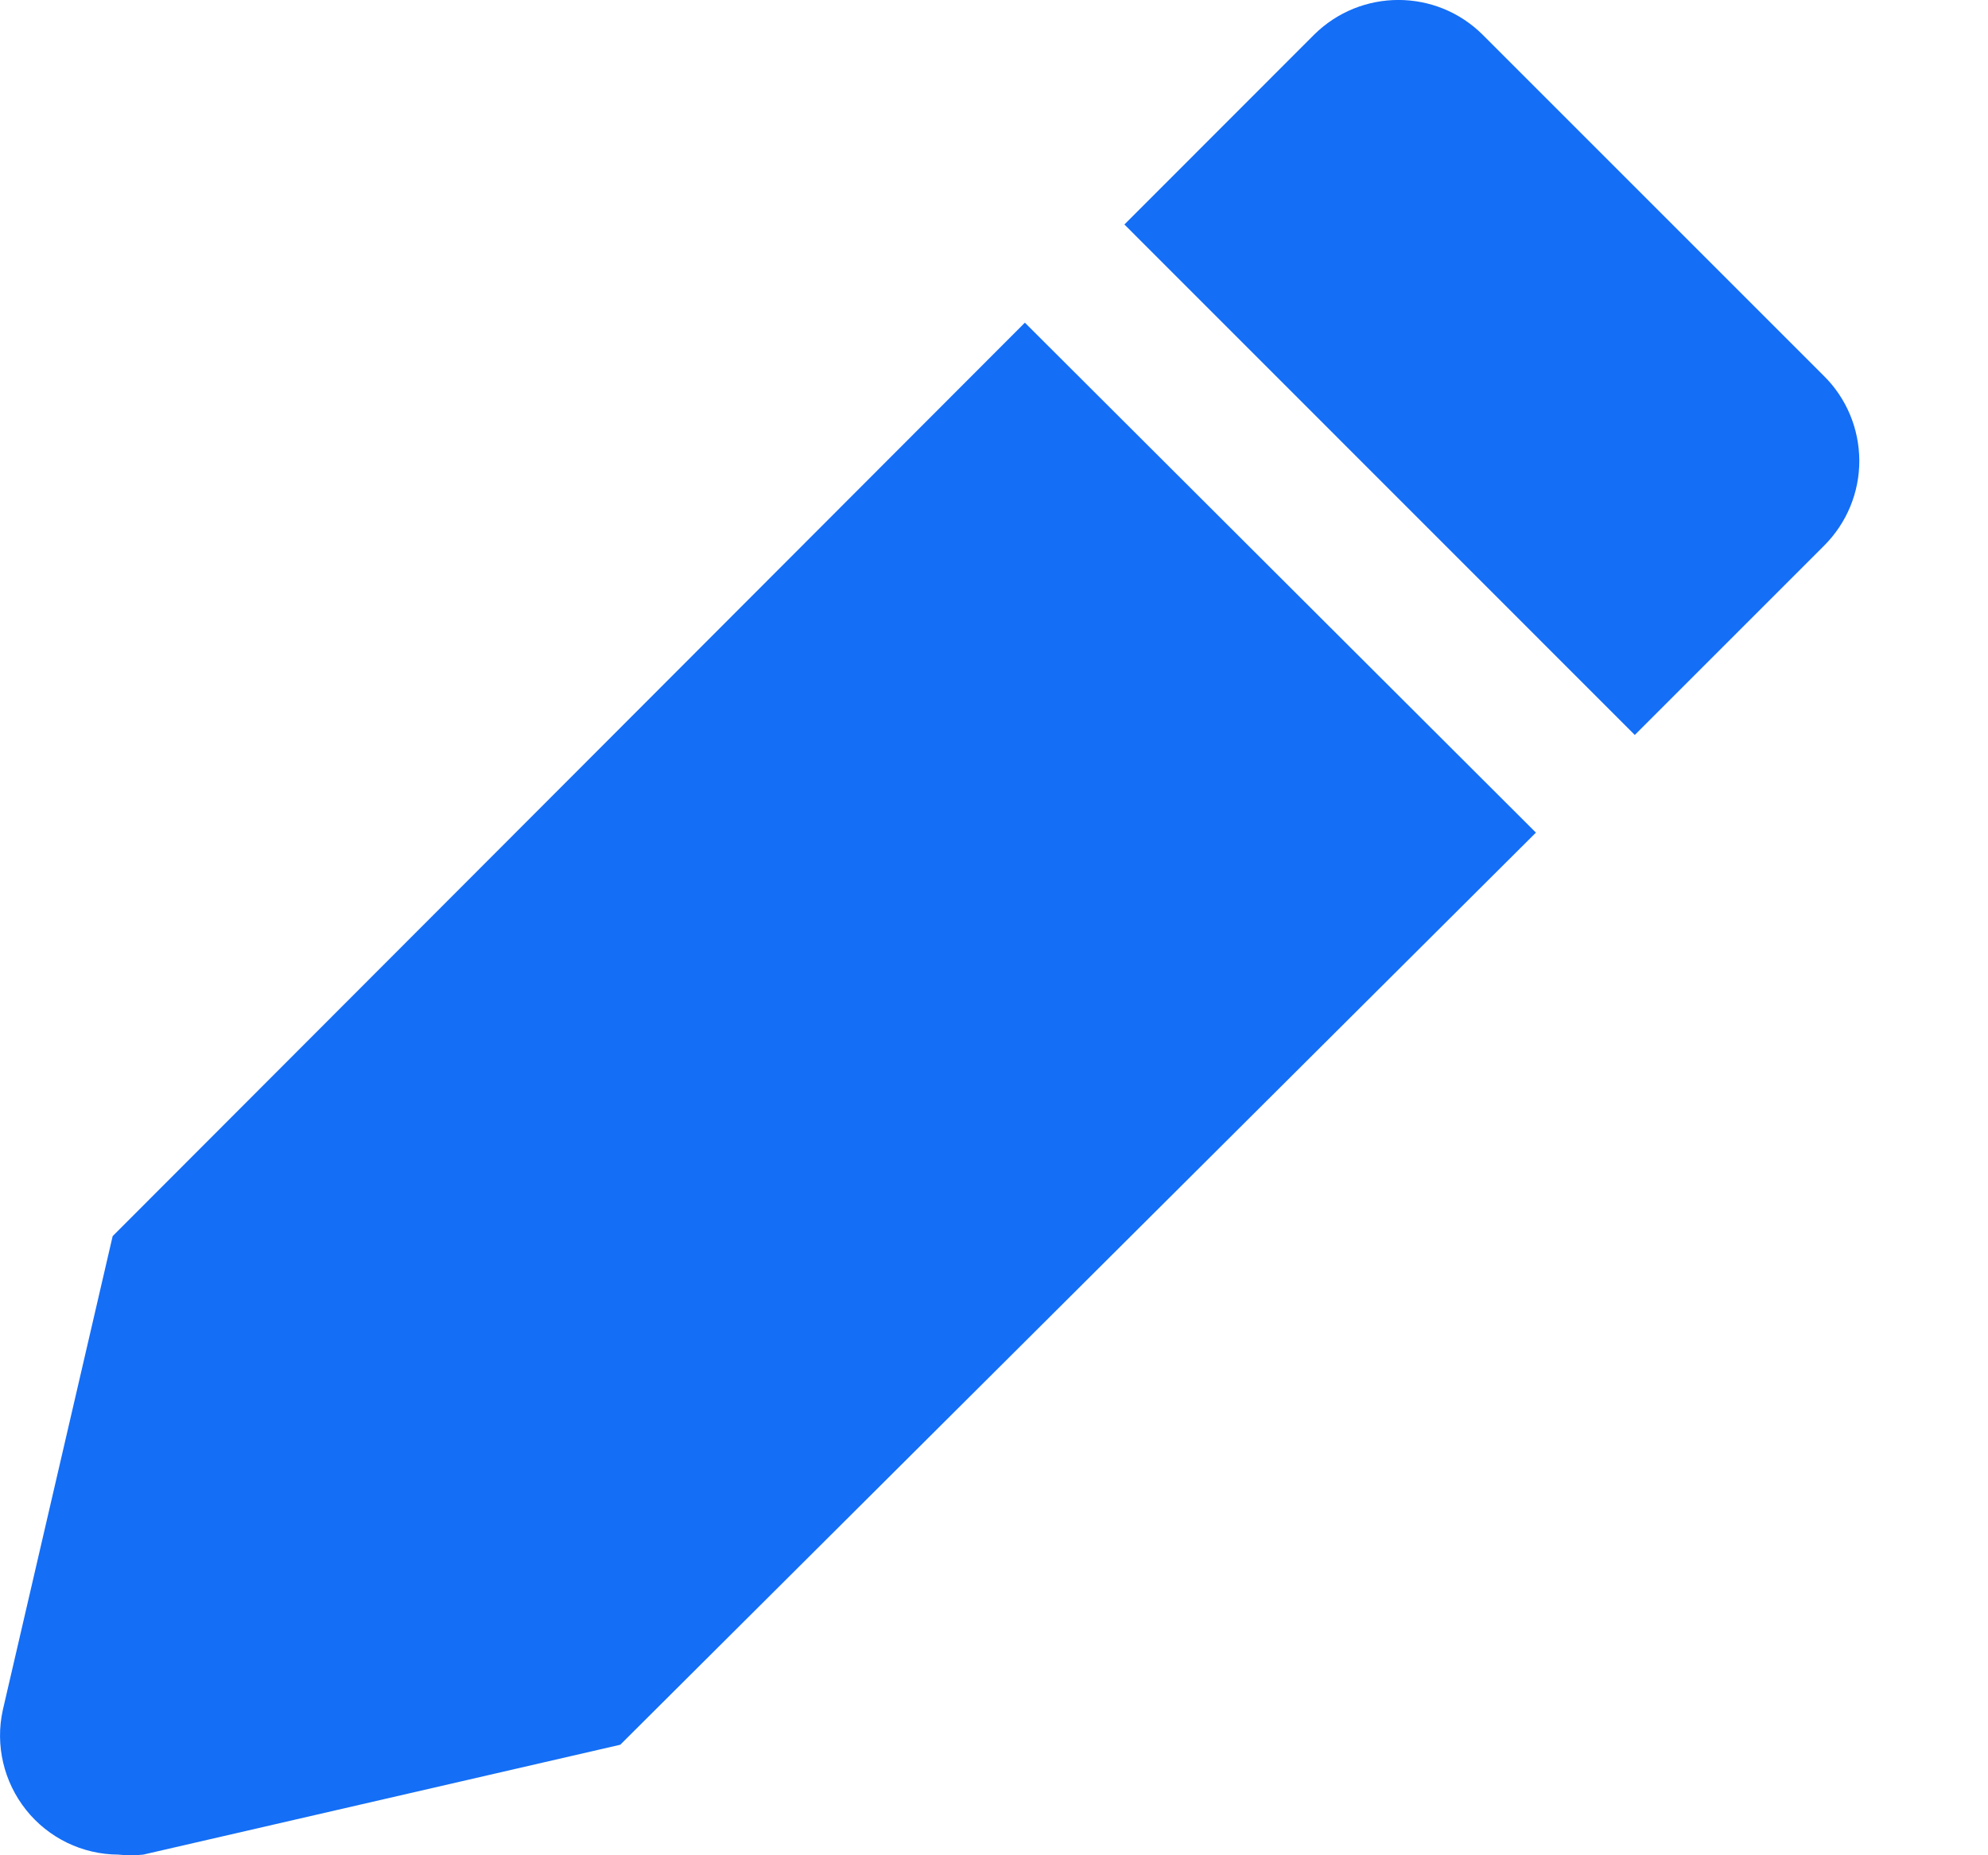 <svg width="15" height="14" viewBox="0 0 15 14" fill="none" xmlns="http://www.w3.org/2000/svg">
<path d="M0.85 9.328L0.021 12.905C-0.037 13.169 0.028 13.446 0.197 13.658C0.366 13.87 0.622 13.994 0.893 13.995C0.956 14.002 1.018 14.002 1.081 13.995L4.68 13.166L11.589 6.283L7.733 2.435L0.85 9.328Z" fill="#146ef6"/>
<path d="M13.762 2.837L11.188 0.263C10.836 -0.088 10.267 -0.088 9.914 0.263L8.484 1.694L12.335 5.546L13.766 4.115C13.935 3.945 14.03 3.715 14.029 3.475C14.028 3.235 13.932 3.005 13.762 2.837V2.837Z" fill="#146ef6"/>
</svg>
